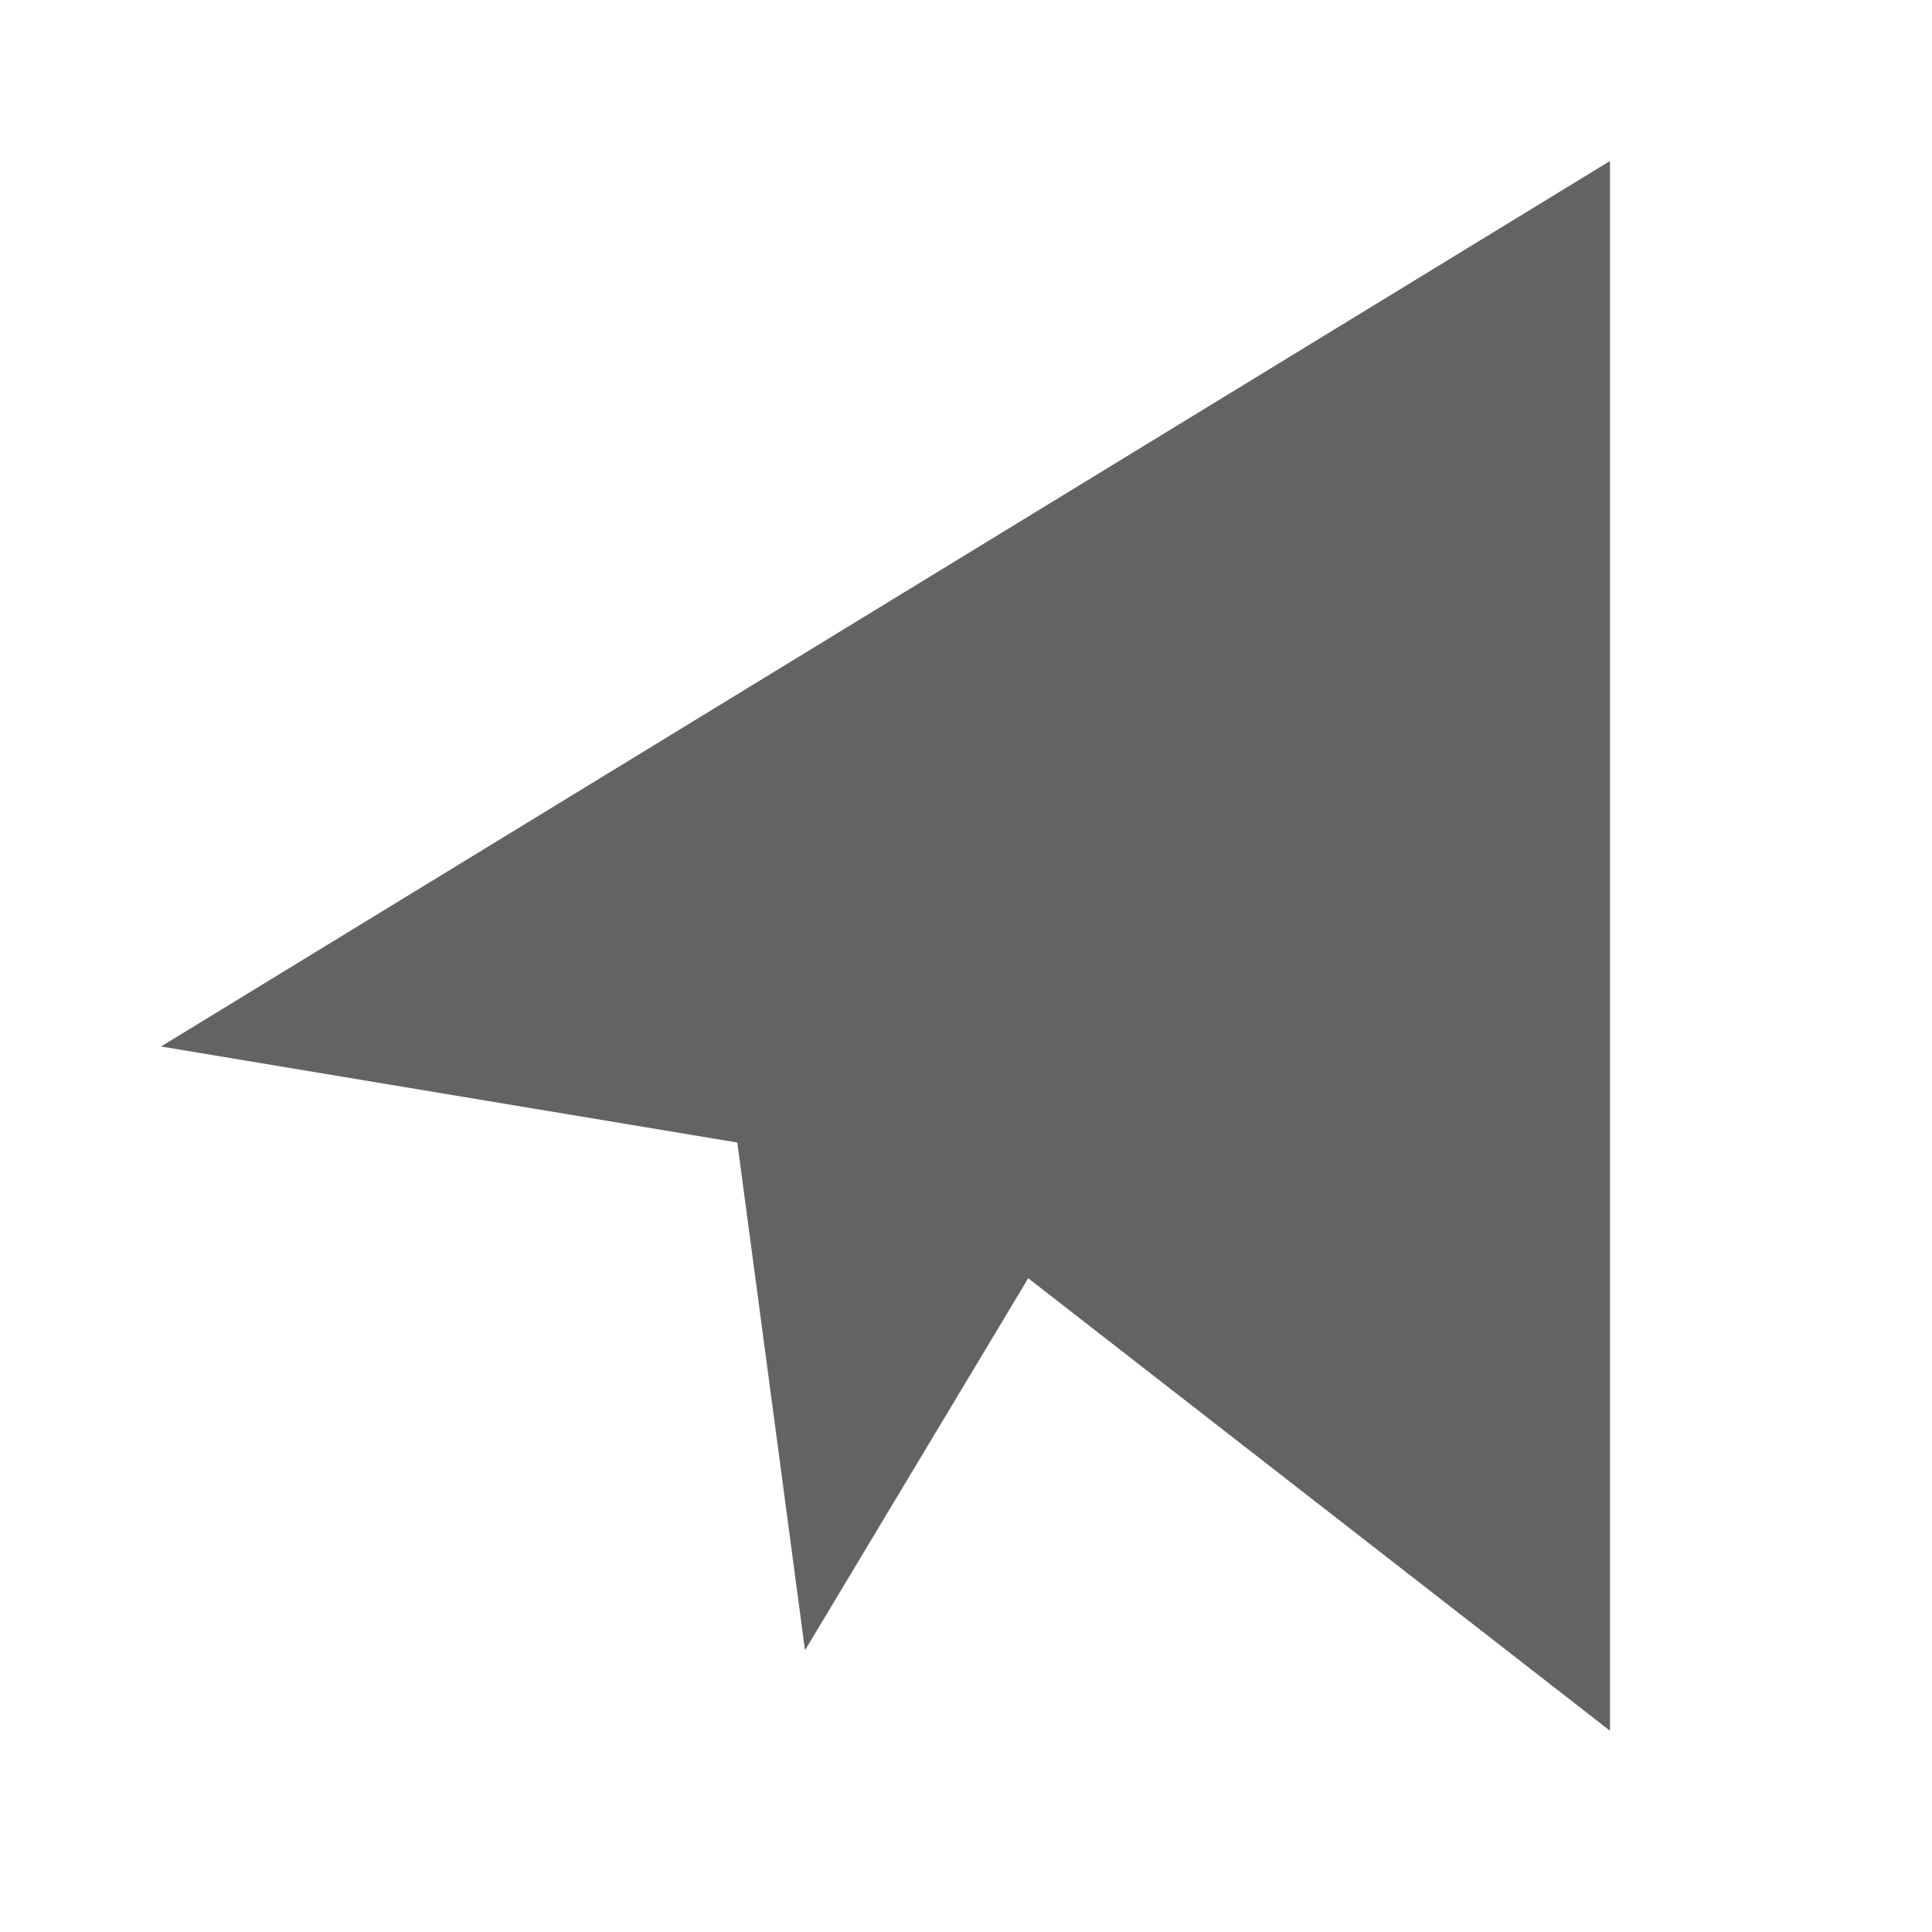 <svg width="24" height="24" viewBox="0 0 24 24" fill="none" xmlns="http://www.w3.org/2000/svg">
<path fill-rule="evenodd" clip-rule="evenodd" d="M2 13L20 2V21.5L12.773 15.879L10 20.5L9.159 14.193L2 13Z" fill="#636363"/>
</svg>
